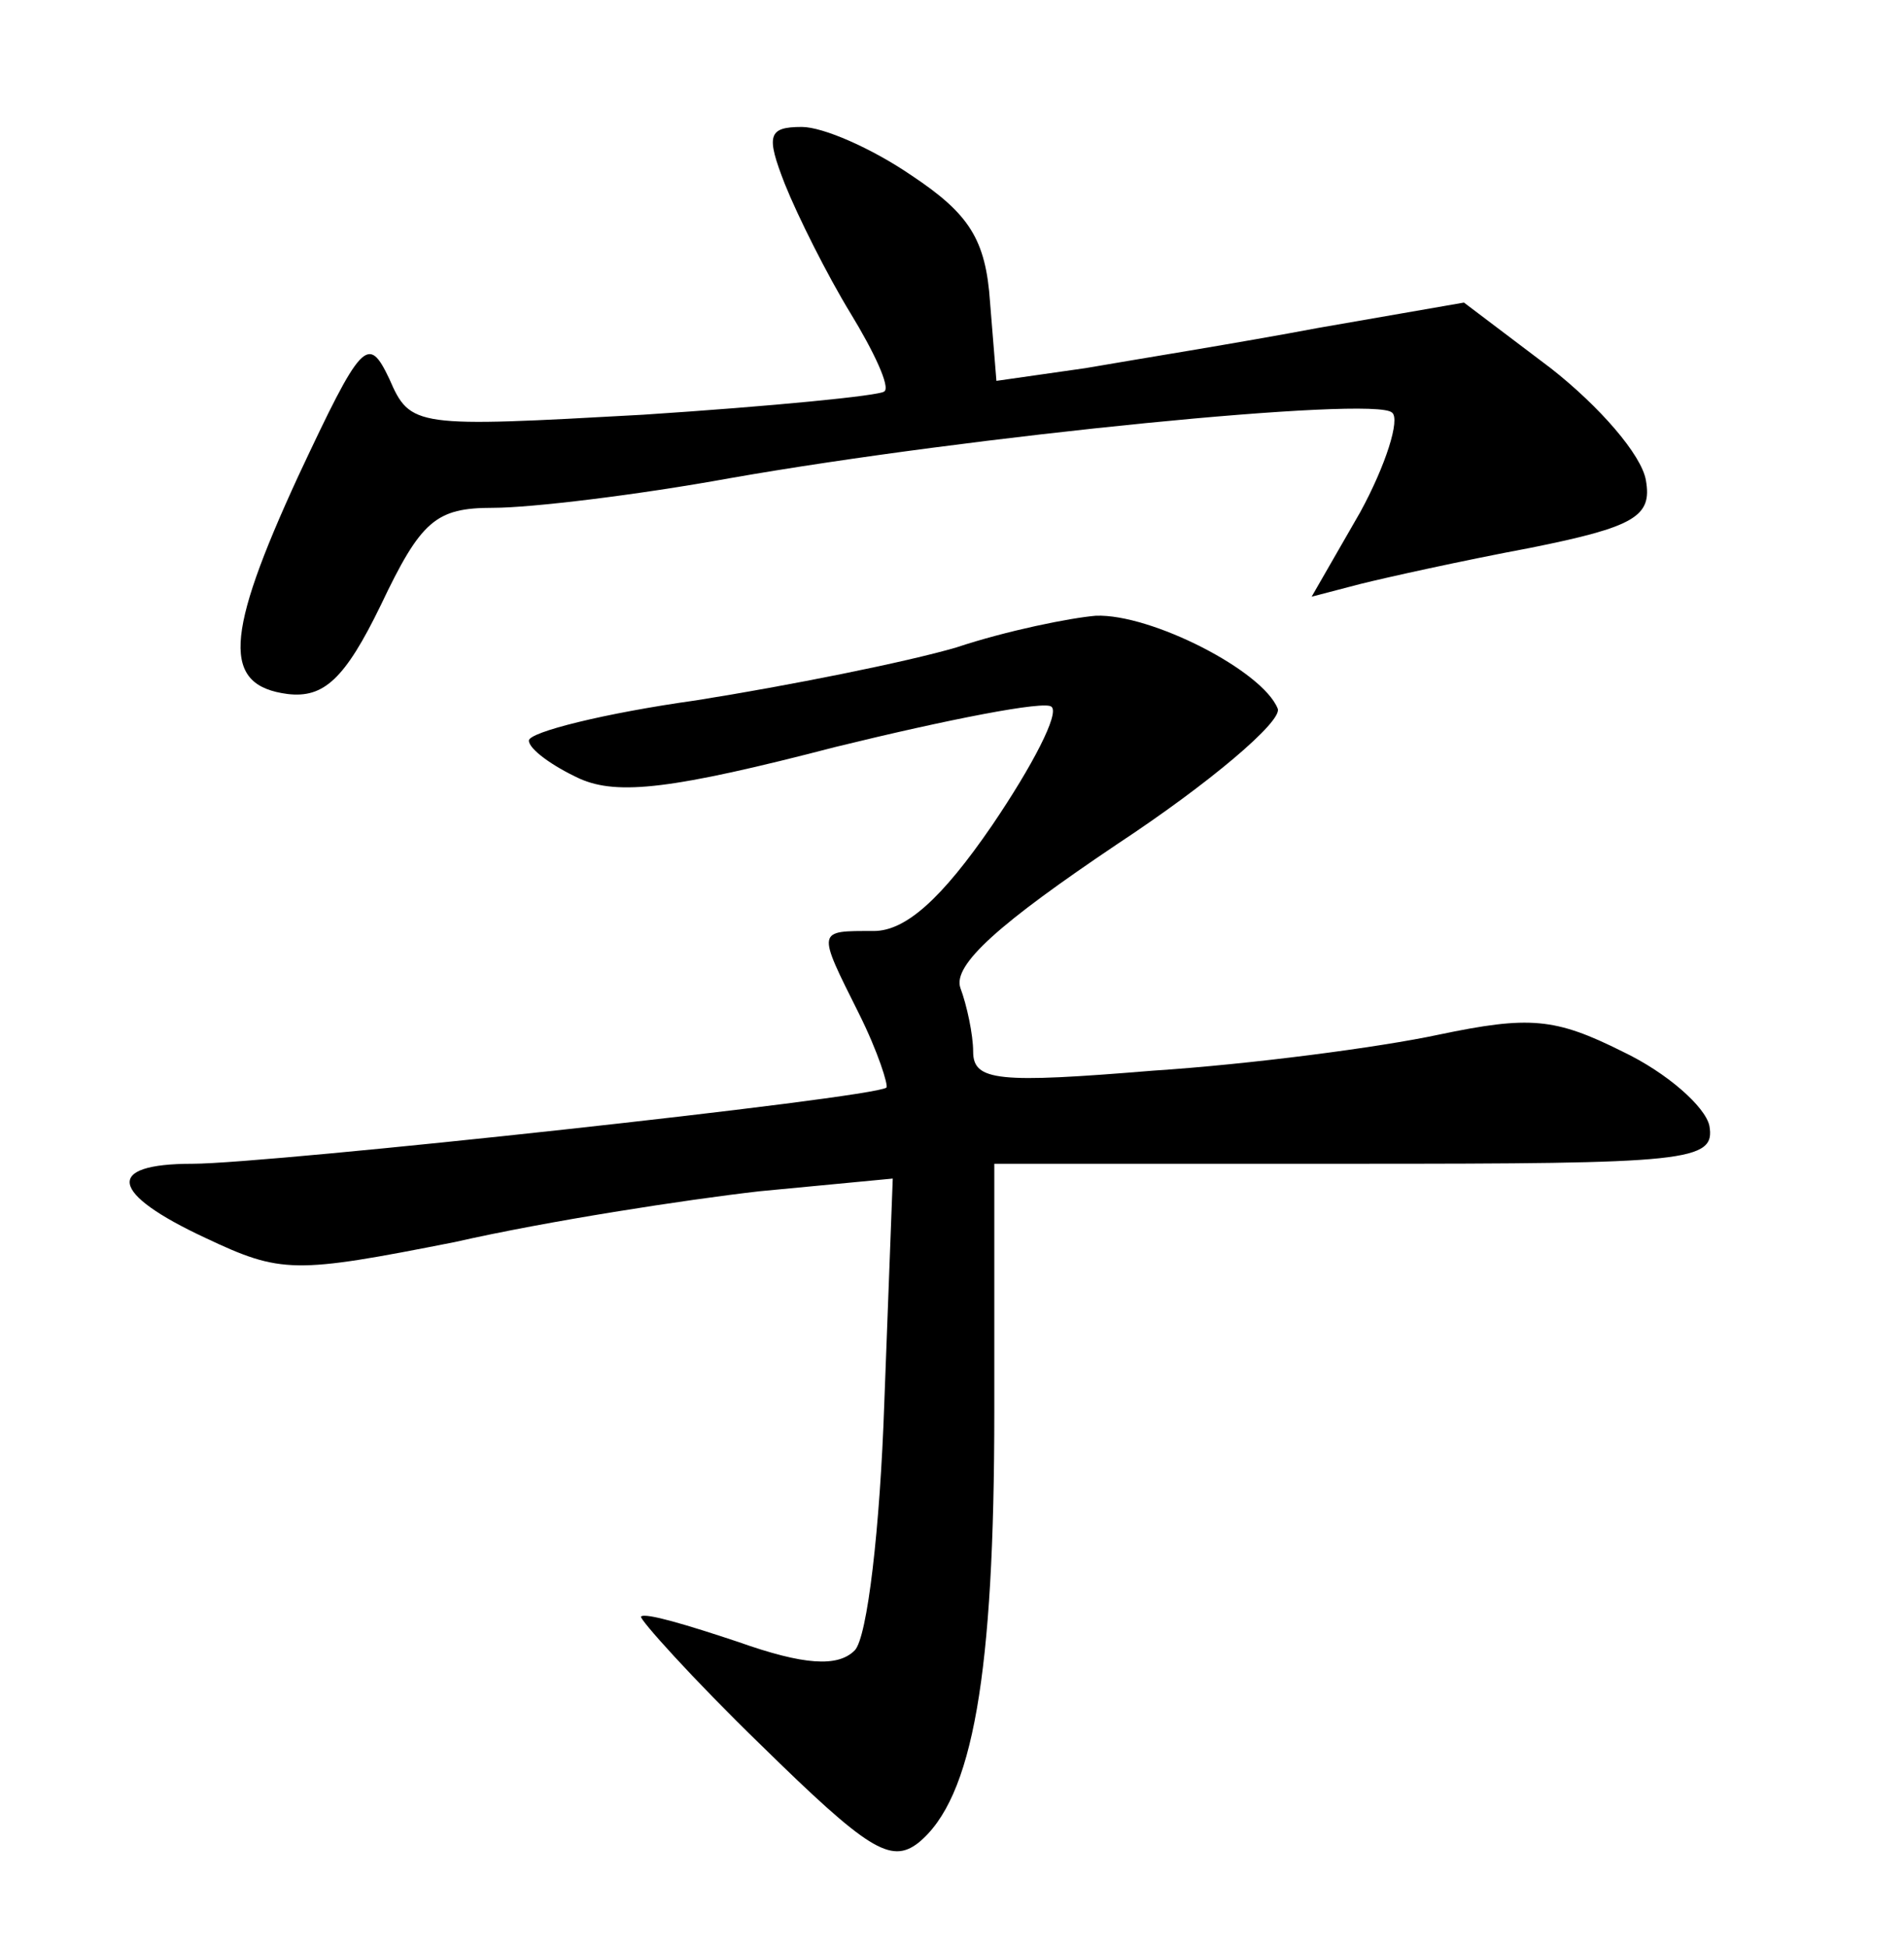 <?xml version="1.0" standalone="no"?>
<!DOCTYPE svg PUBLIC "-//W3C//DTD SVG 20010904//EN"
 "http://www.w3.org/TR/2001/REC-SVG-20010904/DTD/svg10.dtd">
<svg version="1.0" xmlns="http://www.w3.org/2000/svg"
 width="90pt" height="92pt" viewBox="0 0 90 92"
 preserveAspectRatio="xMidYMid meet">
<g transform="translate(0,92) scale(0.1,-0.1)"
fill="#000000" stroke="none">
<path d="M371 833 c6 -15 20 -43 31 -61 11 -18 19 -35 16 -37 -2 -2 -53 -7
-114 -11 -108 -6 -110 -6 -120 17 -10 21 -13 18 -43 -46 -35 -76 -36 -99 -5
-103 17 -2 27 7 44 42 19 40 26 46 53 46 18 0 68 6 112 14 114 20 305 39 313
31 4 -3 -3 -25 -15 -47 l-23 -40 23 6 c12 3 48 11 80 17 50 10 58 15 55 32 -2
12 -22 35 -45 53 l-41 31 -69 -12 c-37 -7 -87 -15 -110 -19 l-42 -6 -3 37 c-2
30 -10 42 -37 60 -19 13 -42 23 -52 23 -16 0 -17 -4 -8 -27z"/>
<path d="M452 614 c-24 -7 -79 -18 -123 -25 -43 -6 -79 -15 -79 -19 0 -4 11
-12 24 -18 18 -8 44 -5 121 15 53 13 99 22 102 19 4 -3 -9 -28 -28 -56 -24
-35 -41 -50 -56 -50 -27 0 -27 1 -7 -39 9 -18 14 -34 13 -35 -6 -5 -292 -36
-328 -36 -42 0 -39 -14 6 -35 36 -17 42 -17 118 -2 44 10 109 20 144 24 l63 6
-4 -106 c-2 -59 -8 -111 -14 -117 -8 -8 -24 -7 -55 4 -24 8 -44 14 -46 12 -1
-1 24 -29 57 -61 50 -49 61 -56 74 -46 26 21 36 80 36 204 l0 117 171 0 c157
0 170 1 167 18 -2 9 -20 25 -41 35 -32 16 -44 17 -87 8 -28 -6 -89 -14 -135
-17 -73 -6 -85 -5 -85 9 0 8 -3 22 -6 30 -4 11 19 31 74 68 44 29 78 58 76 64
-7 18 -60 45 -86 44 -12 -1 -42 -7 -66 -15z"/>
</g>
</svg>
